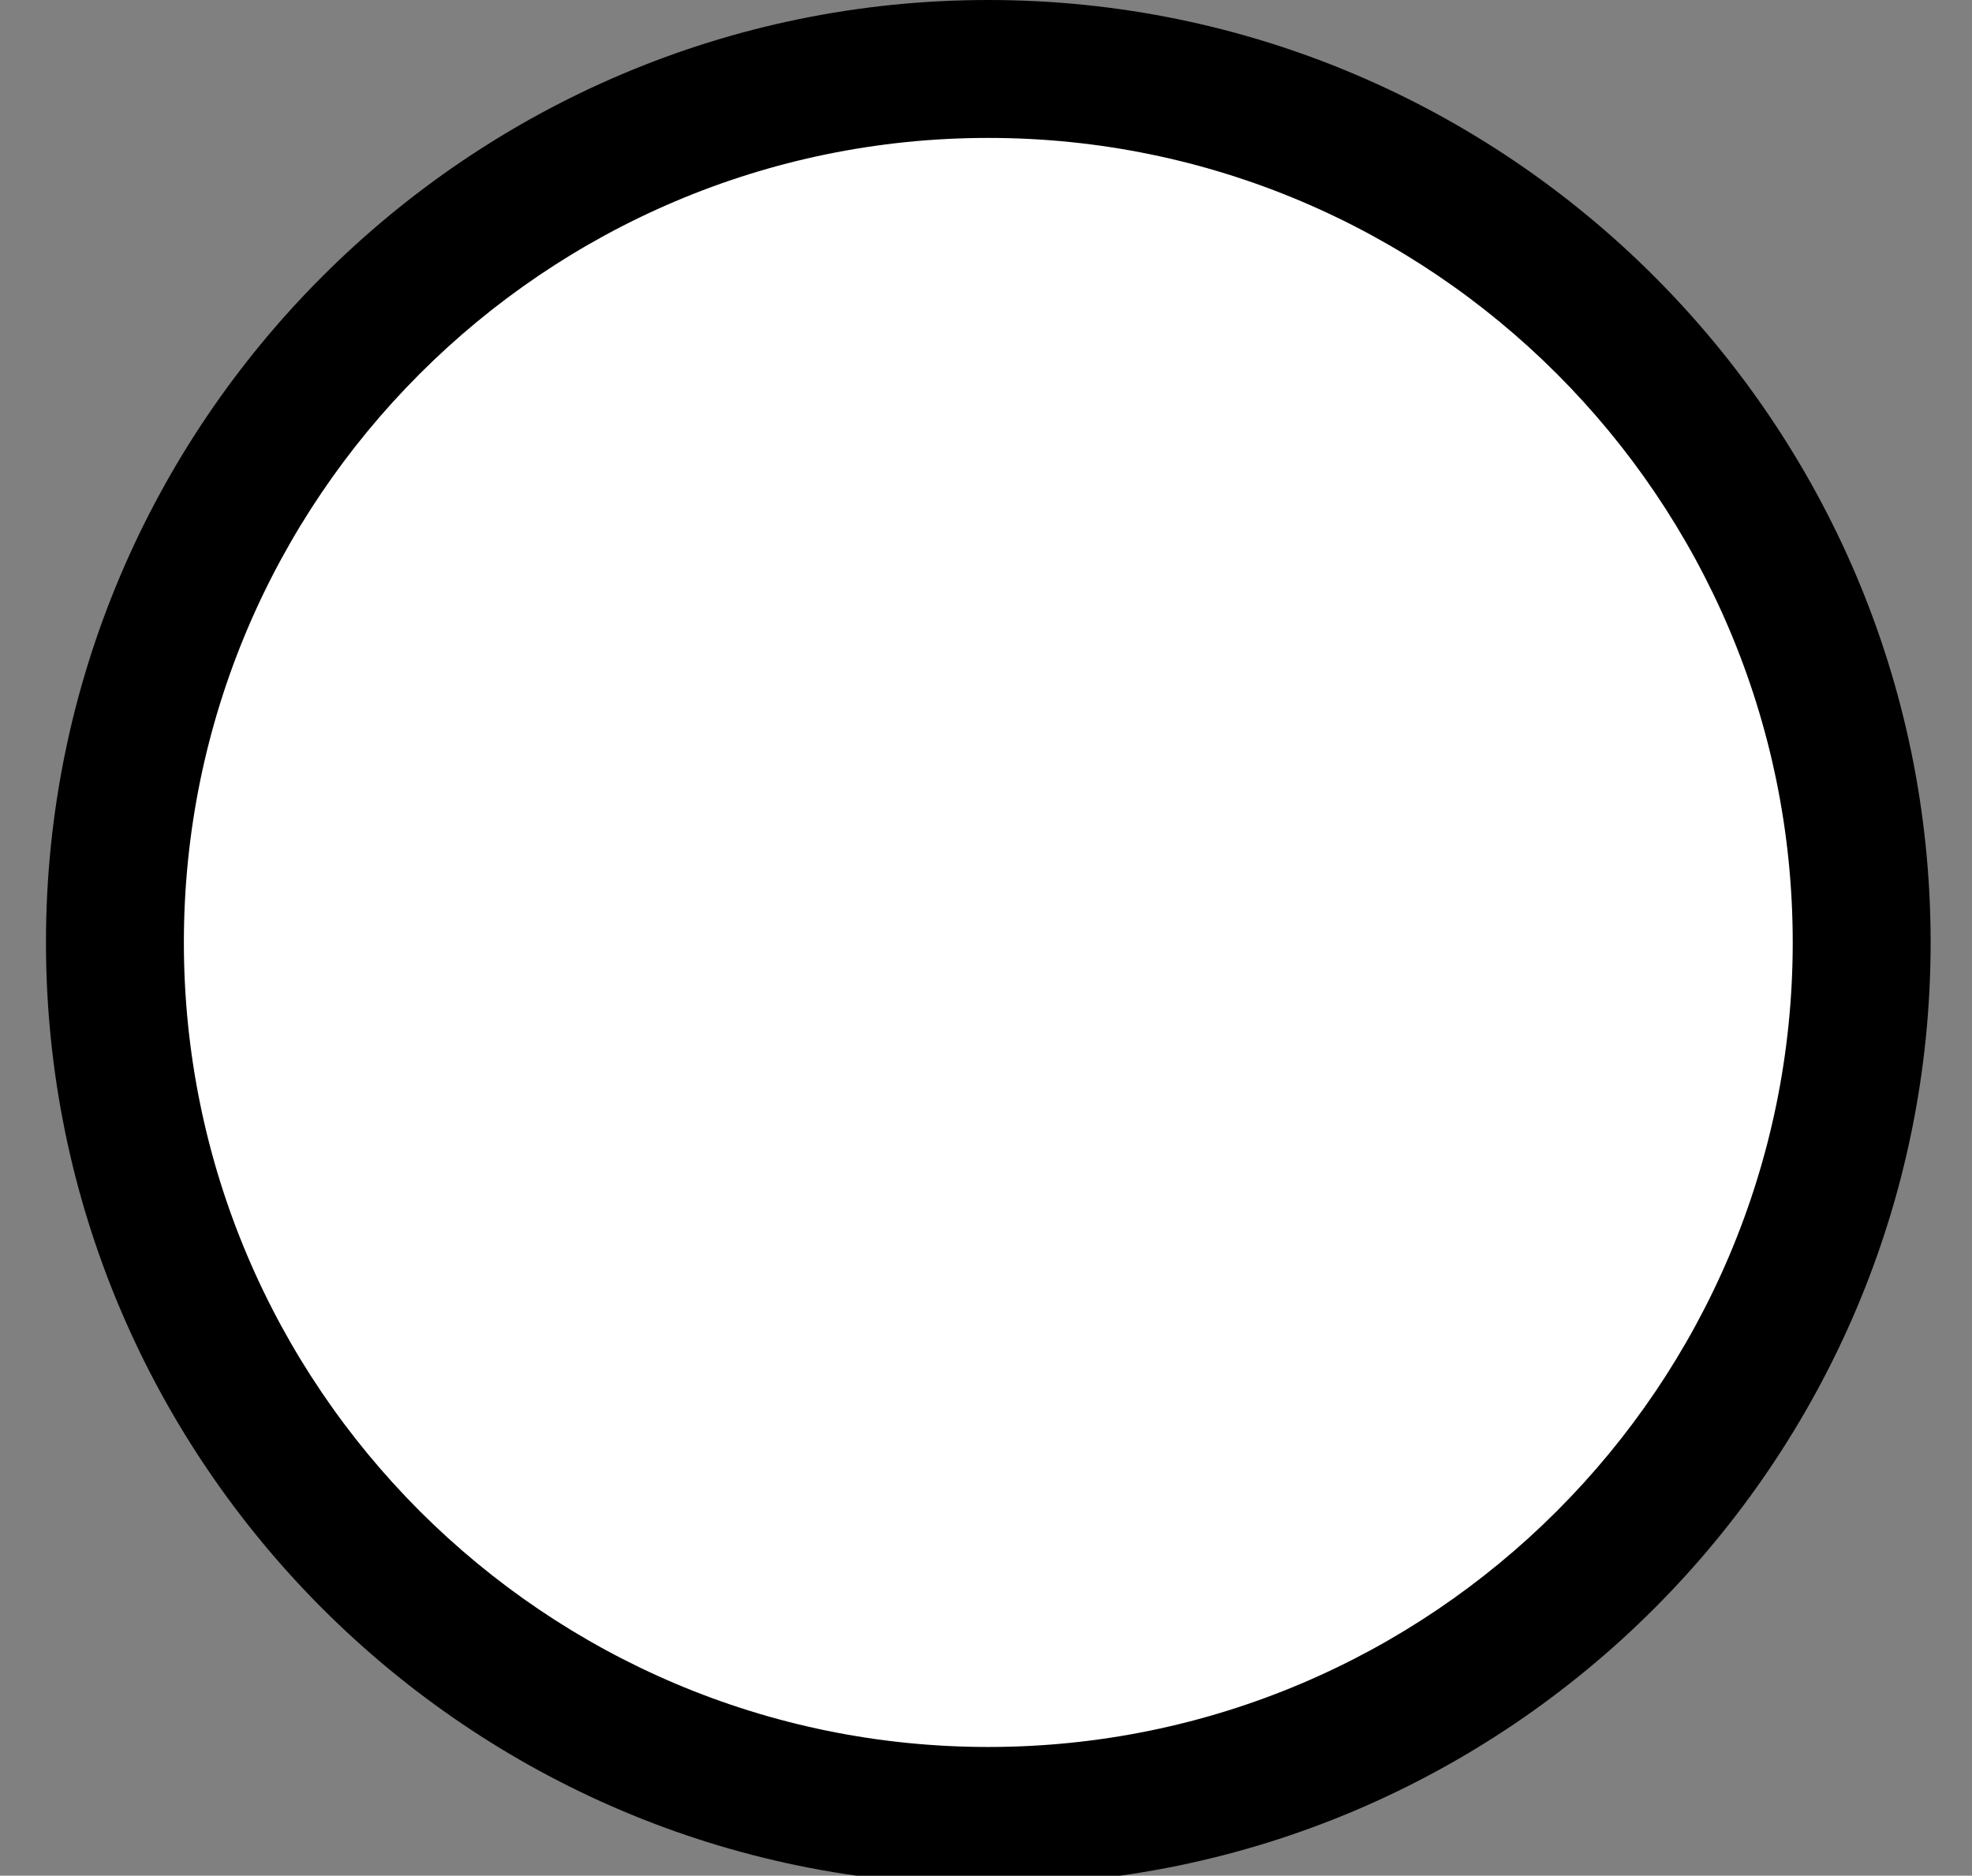 <?xml version="1.0" encoding="utf-8"?>
<!-- Generator: Adobe Illustrator 21.1.0, SVG Export Plug-In . SVG Version: 6.00 Build 0)  -->
<svg version="1.1" id="Layer_1" xmlns="http://www.w3.org/2000/svg" xmlns:xlink="http://www.w3.org/1999/xlink" x="0px" y="0px"
	 viewBox="0 0 85.8 81.6" style="enable-background:new 0 0 85.8 81.6;" xml:space="preserve">
<rect x="0" y="0" width="85.8" height="81.6" fill="#808080" stroke="none"/>
<style type="text/css">
	.st0{fill:#FFFFFF;}
</style>
<g>
	<path class="st0" d="M43,79C22,79,5,62,5,41S22,3,43,3s38,17,38,38C81,62,64,79,43,79z"/>
	<path d="M43,6c19.3,0,35,15.7,35,35c0,19.3-15.7,35-35,35C23.7,76,8,60.3,8,41C8,21.7,23.7,6,43,6 M43,0L43,0C20.4,0,2,18.4,2,41v0
		c0,22.6,18.4,41,41,41h0c22.6,0,41-18.4,41-41v0C84,18.4,65.6,0,43,0L43,0z"/>
</g>
</svg>
